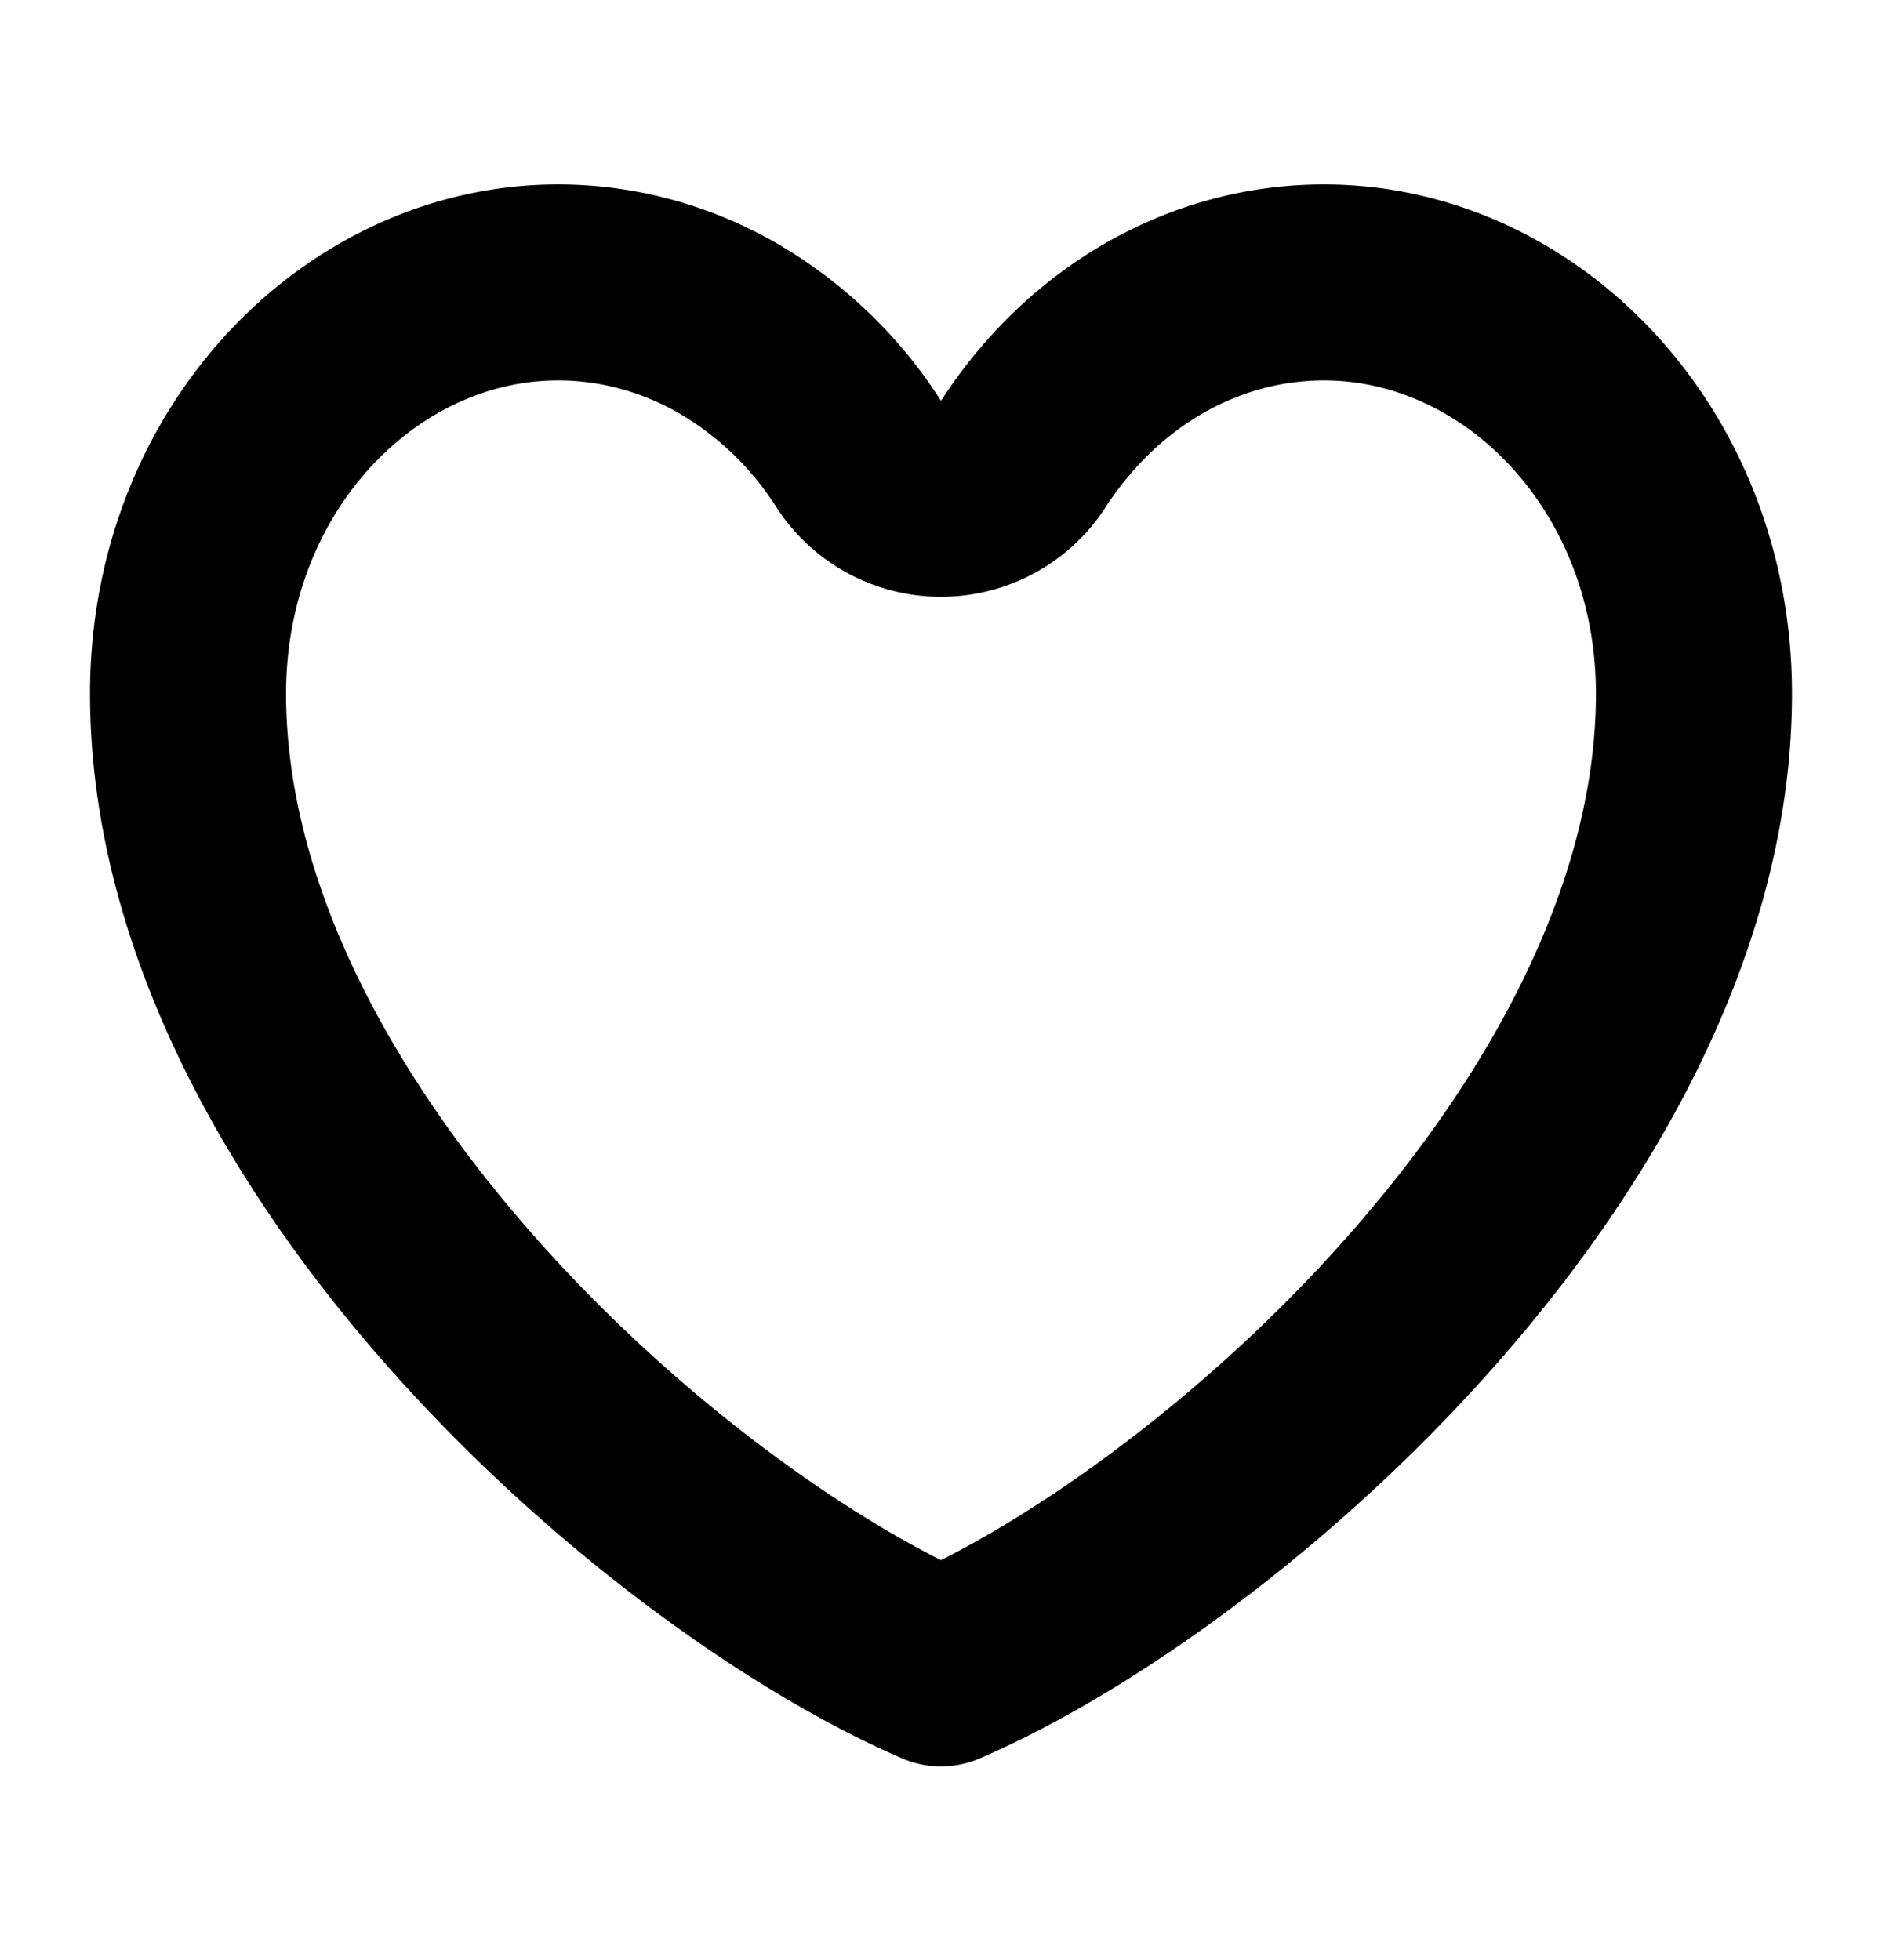 <svg xmlns="http://www.w3.org/2000/svg" fill="none" viewBox="0 0 24 25"><path stroke="currentColor" stroke-linecap="round" stroke-linejoin="round" stroke-width="2.5" d="M7.116 3.602h.001c.738 0 1.47.192 2.136.568a4.9 4.9 0 0 1 1.697 1.62 1.25 1.25 0 0 0 2.1 0c.876-1.354 2.286-2.188 3.834-2.188 2.508 0 4.718 2.247 4.718 5.246 0 2.806-1.538 5.618-3.676 7.967-1.96 2.155-4.271 3.75-5.926 4.464-1.655-.713-3.965-2.309-5.926-4.464-2.137-2.349-3.676-5.16-3.676-7.967 0-3 2.21-5.246 4.718-5.246Z"/></svg>